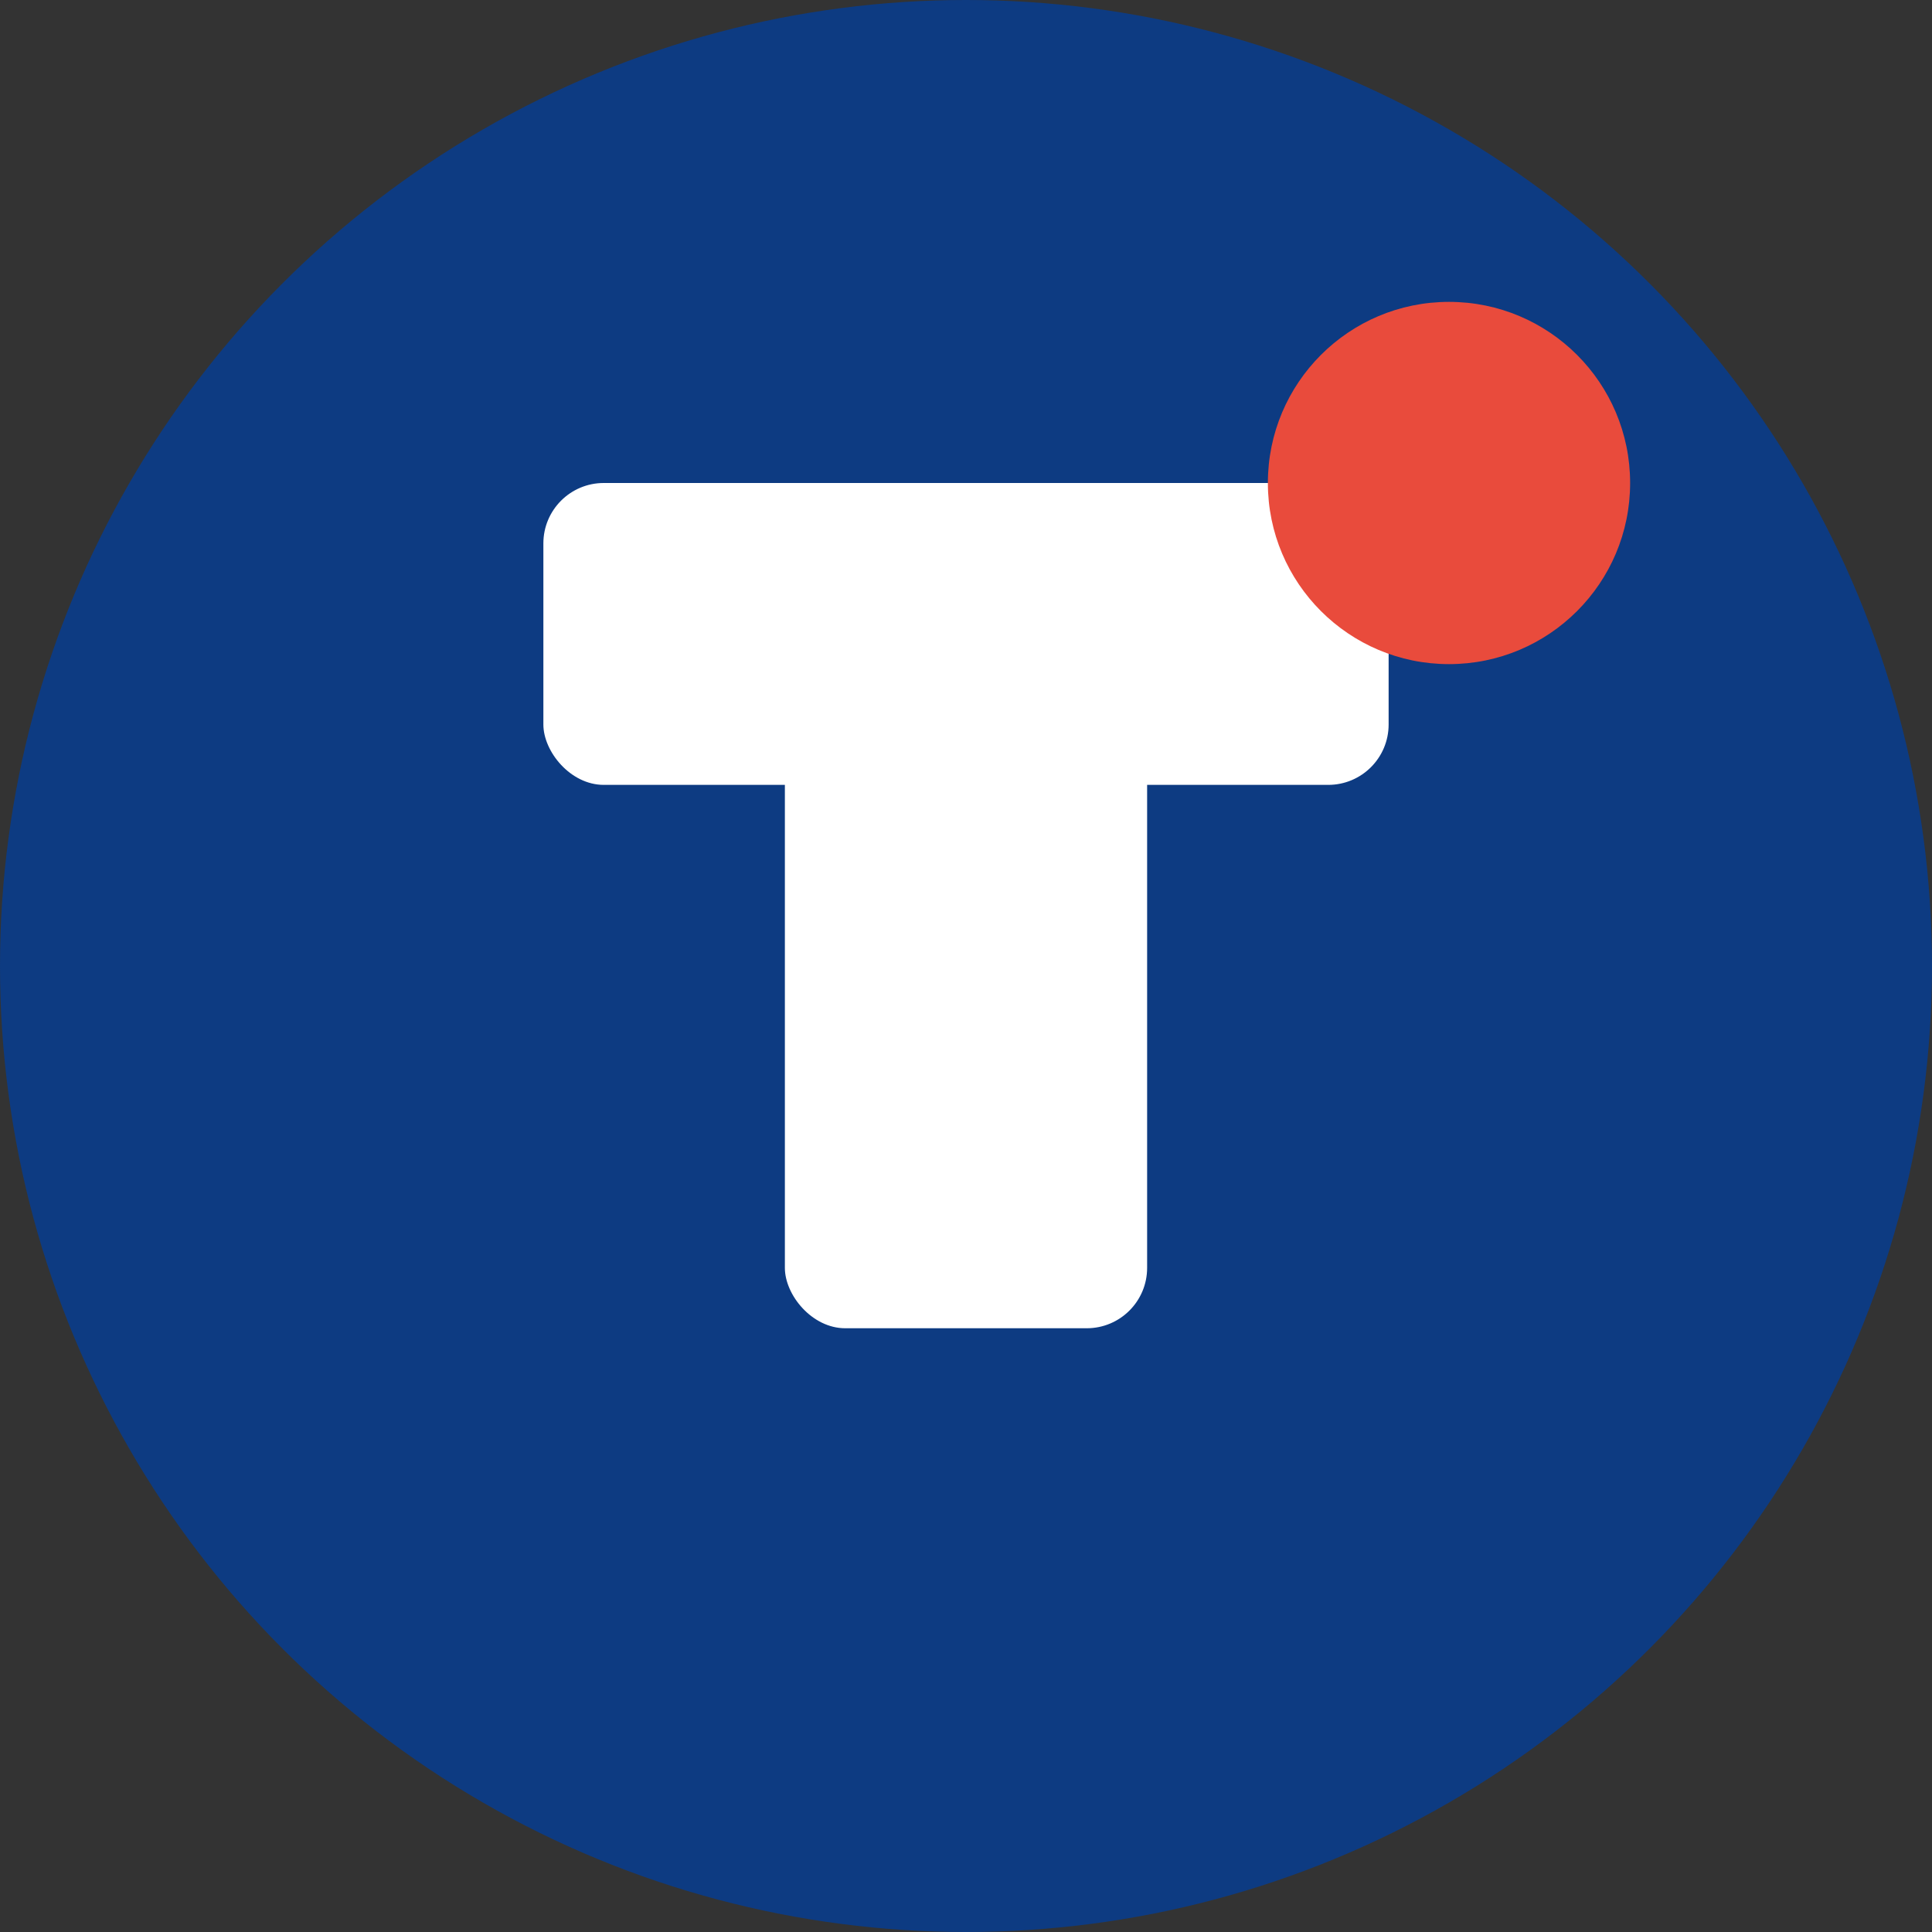 <svg xmlns="http://www.w3.org/2000/svg" viewBox="0 0 64 64">
    <rect x="0" y="0" width="64" height="64" fill="#333333" stroke="none"/>
    <circle fill="#0D3B82" cx="32" cy="32" r="32"/>
    <rect fill="#FFFFFF" x="26" y="16" width="12" height="28" rx="2"/>
    <rect fill="#FFFFFF" x="18" y="16" width="28" height="10" rx="2"/>
    <circle fill="#E94B3C" cx="48" cy="16" r="6"/>
</svg>

